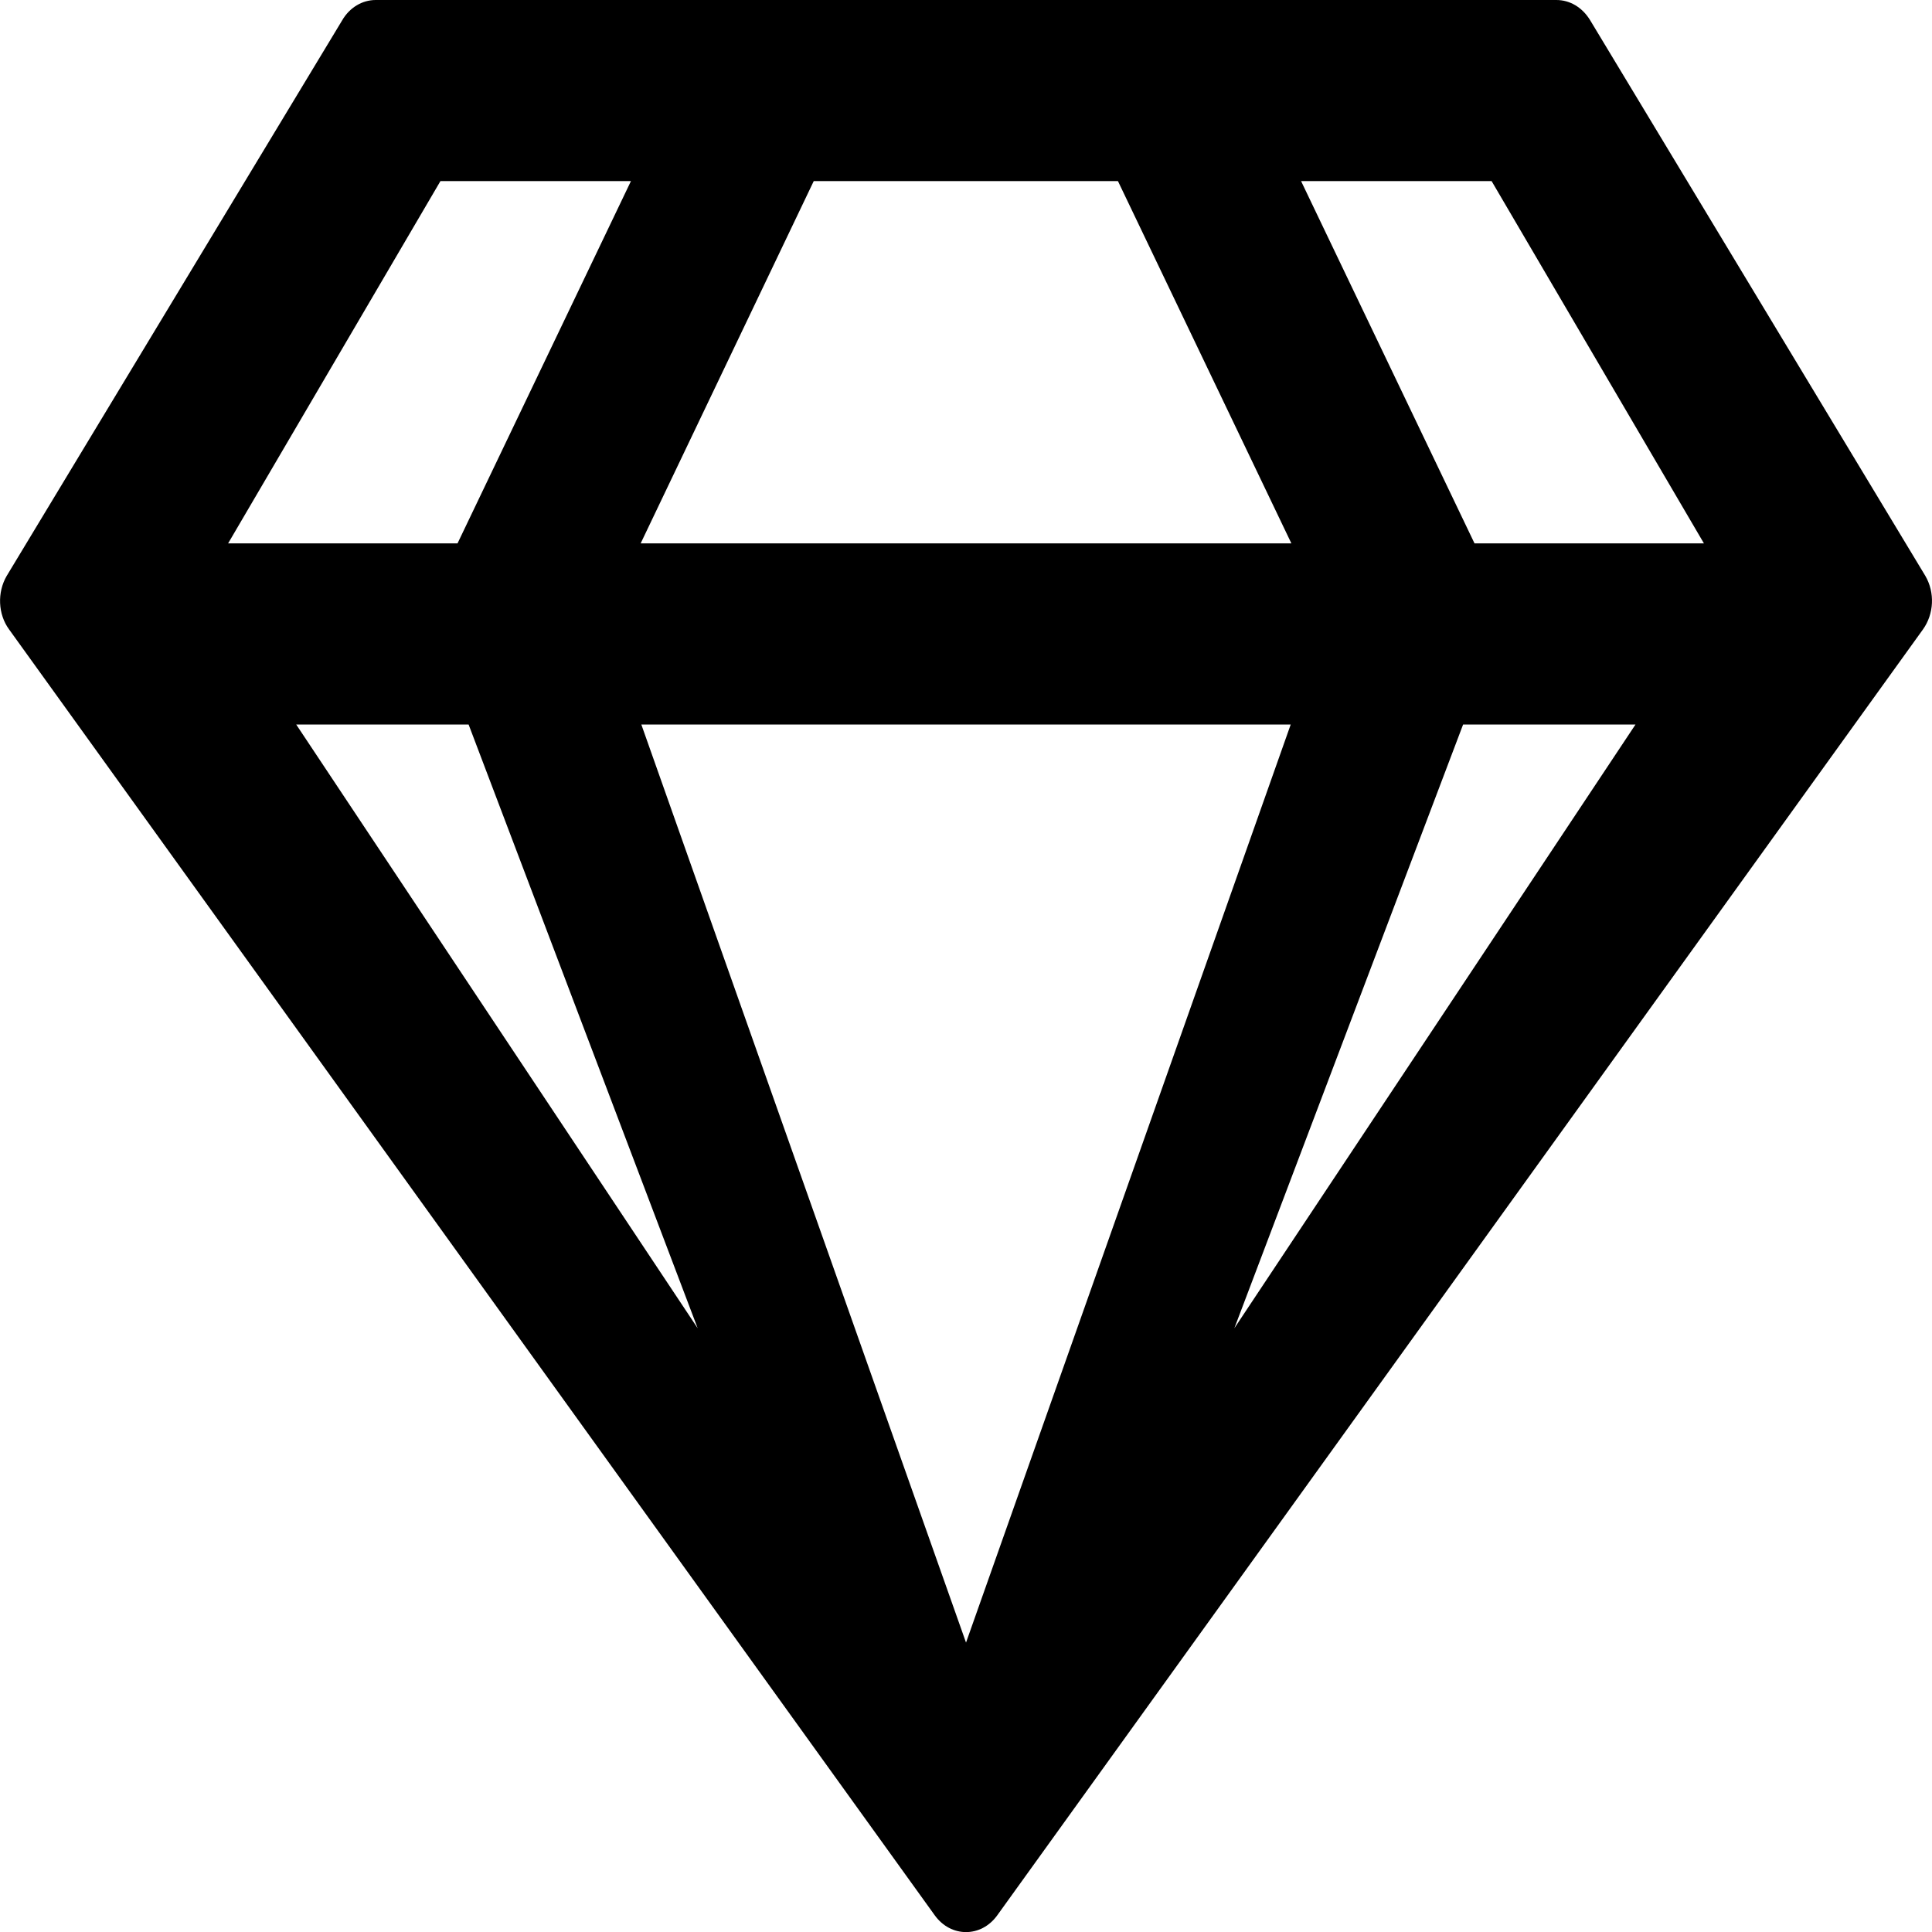 <svg width="86" height="86" viewBox="0 0 86 86" fill="none" xmlns="http://www.w3.org/2000/svg">
<path d="M69.279 0H16.723C16.126 0 15.559 0.336 15.23 0.907L0.3 25.632C-0.133 26.371 -0.089 27.345 0.404 28.017L41.612 85.261C42.329 86.252 43.673 86.252 44.389 85.261L85.598 28.017C86.091 27.328 86.135 26.371 85.702 25.632L70.787 0.907C70.443 0.336 69.891 0 69.279 0ZM66.397 8.062L75.848 24.188H65.636L57.916 8.062H66.397ZM36.222 8.062H49.764L57.484 24.188H28.518L36.222 8.062ZM19.605 8.062H28.085L20.366 24.188H10.154L19.605 8.062ZM13.185 32.25H20.859L31.056 59.125L13.185 32.25ZM28.548 32.25H57.454L43.001 73.117L28.548 32.25ZM54.945 59.125L65.128 32.25H72.802L54.945 59.125Z" fill="black"/>
</svg>
